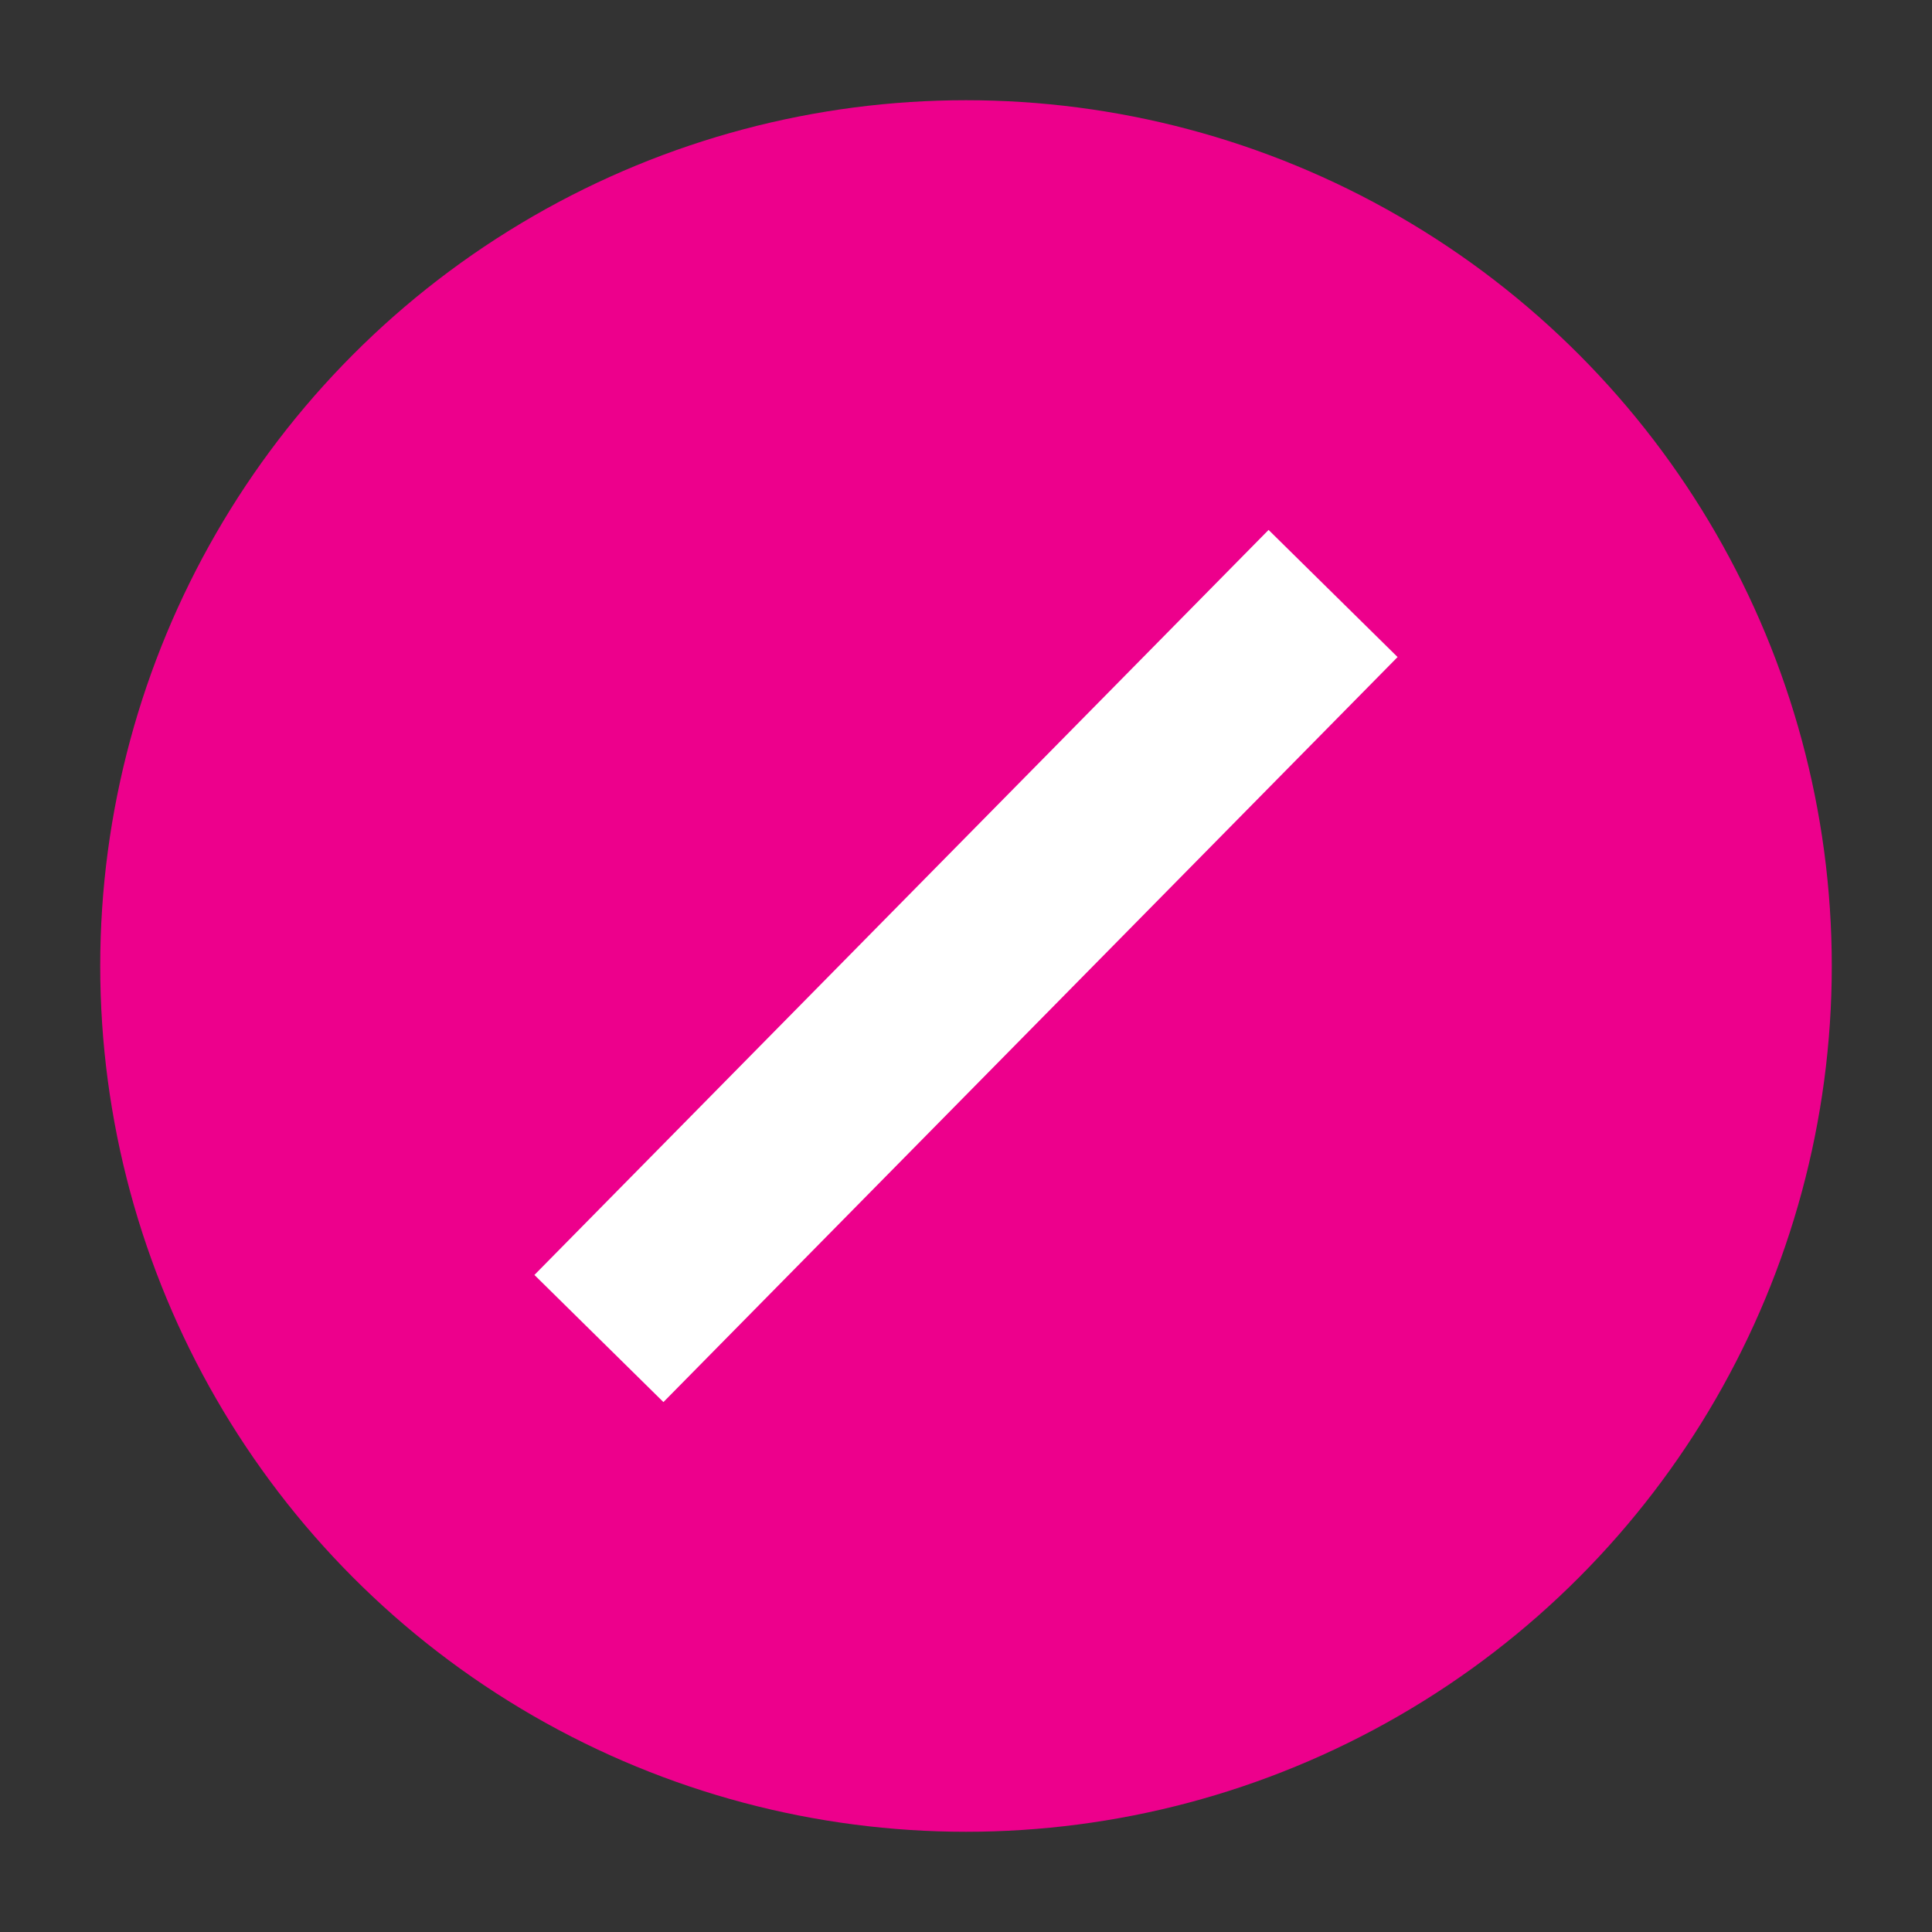 <svg xmlns="http://www.w3.org/2000/svg" viewBox="16 16 32 32"><rect x="16" y="16" width="32" height="32" fill="#333333" stroke="none"/><defs><style>.cls-1{fill:#ed008c;stroke:#ed008c;}.cls-1,.cls-2{stroke-miterlimit:10;stroke-width:3px;}.cls-2{fill:none;stroke:#fff;}</style></defs><title>ICON</title><g id="V1_G1000_ALL"><g id="_2_Airports" data-name="2/Airports"><circle class="cls-1" cx="32" cy="32" r="12.84"/><line class="cls-2" x1="25.92" y1="38.17" x2="38.08" y2="25.83"/></g></g></svg>